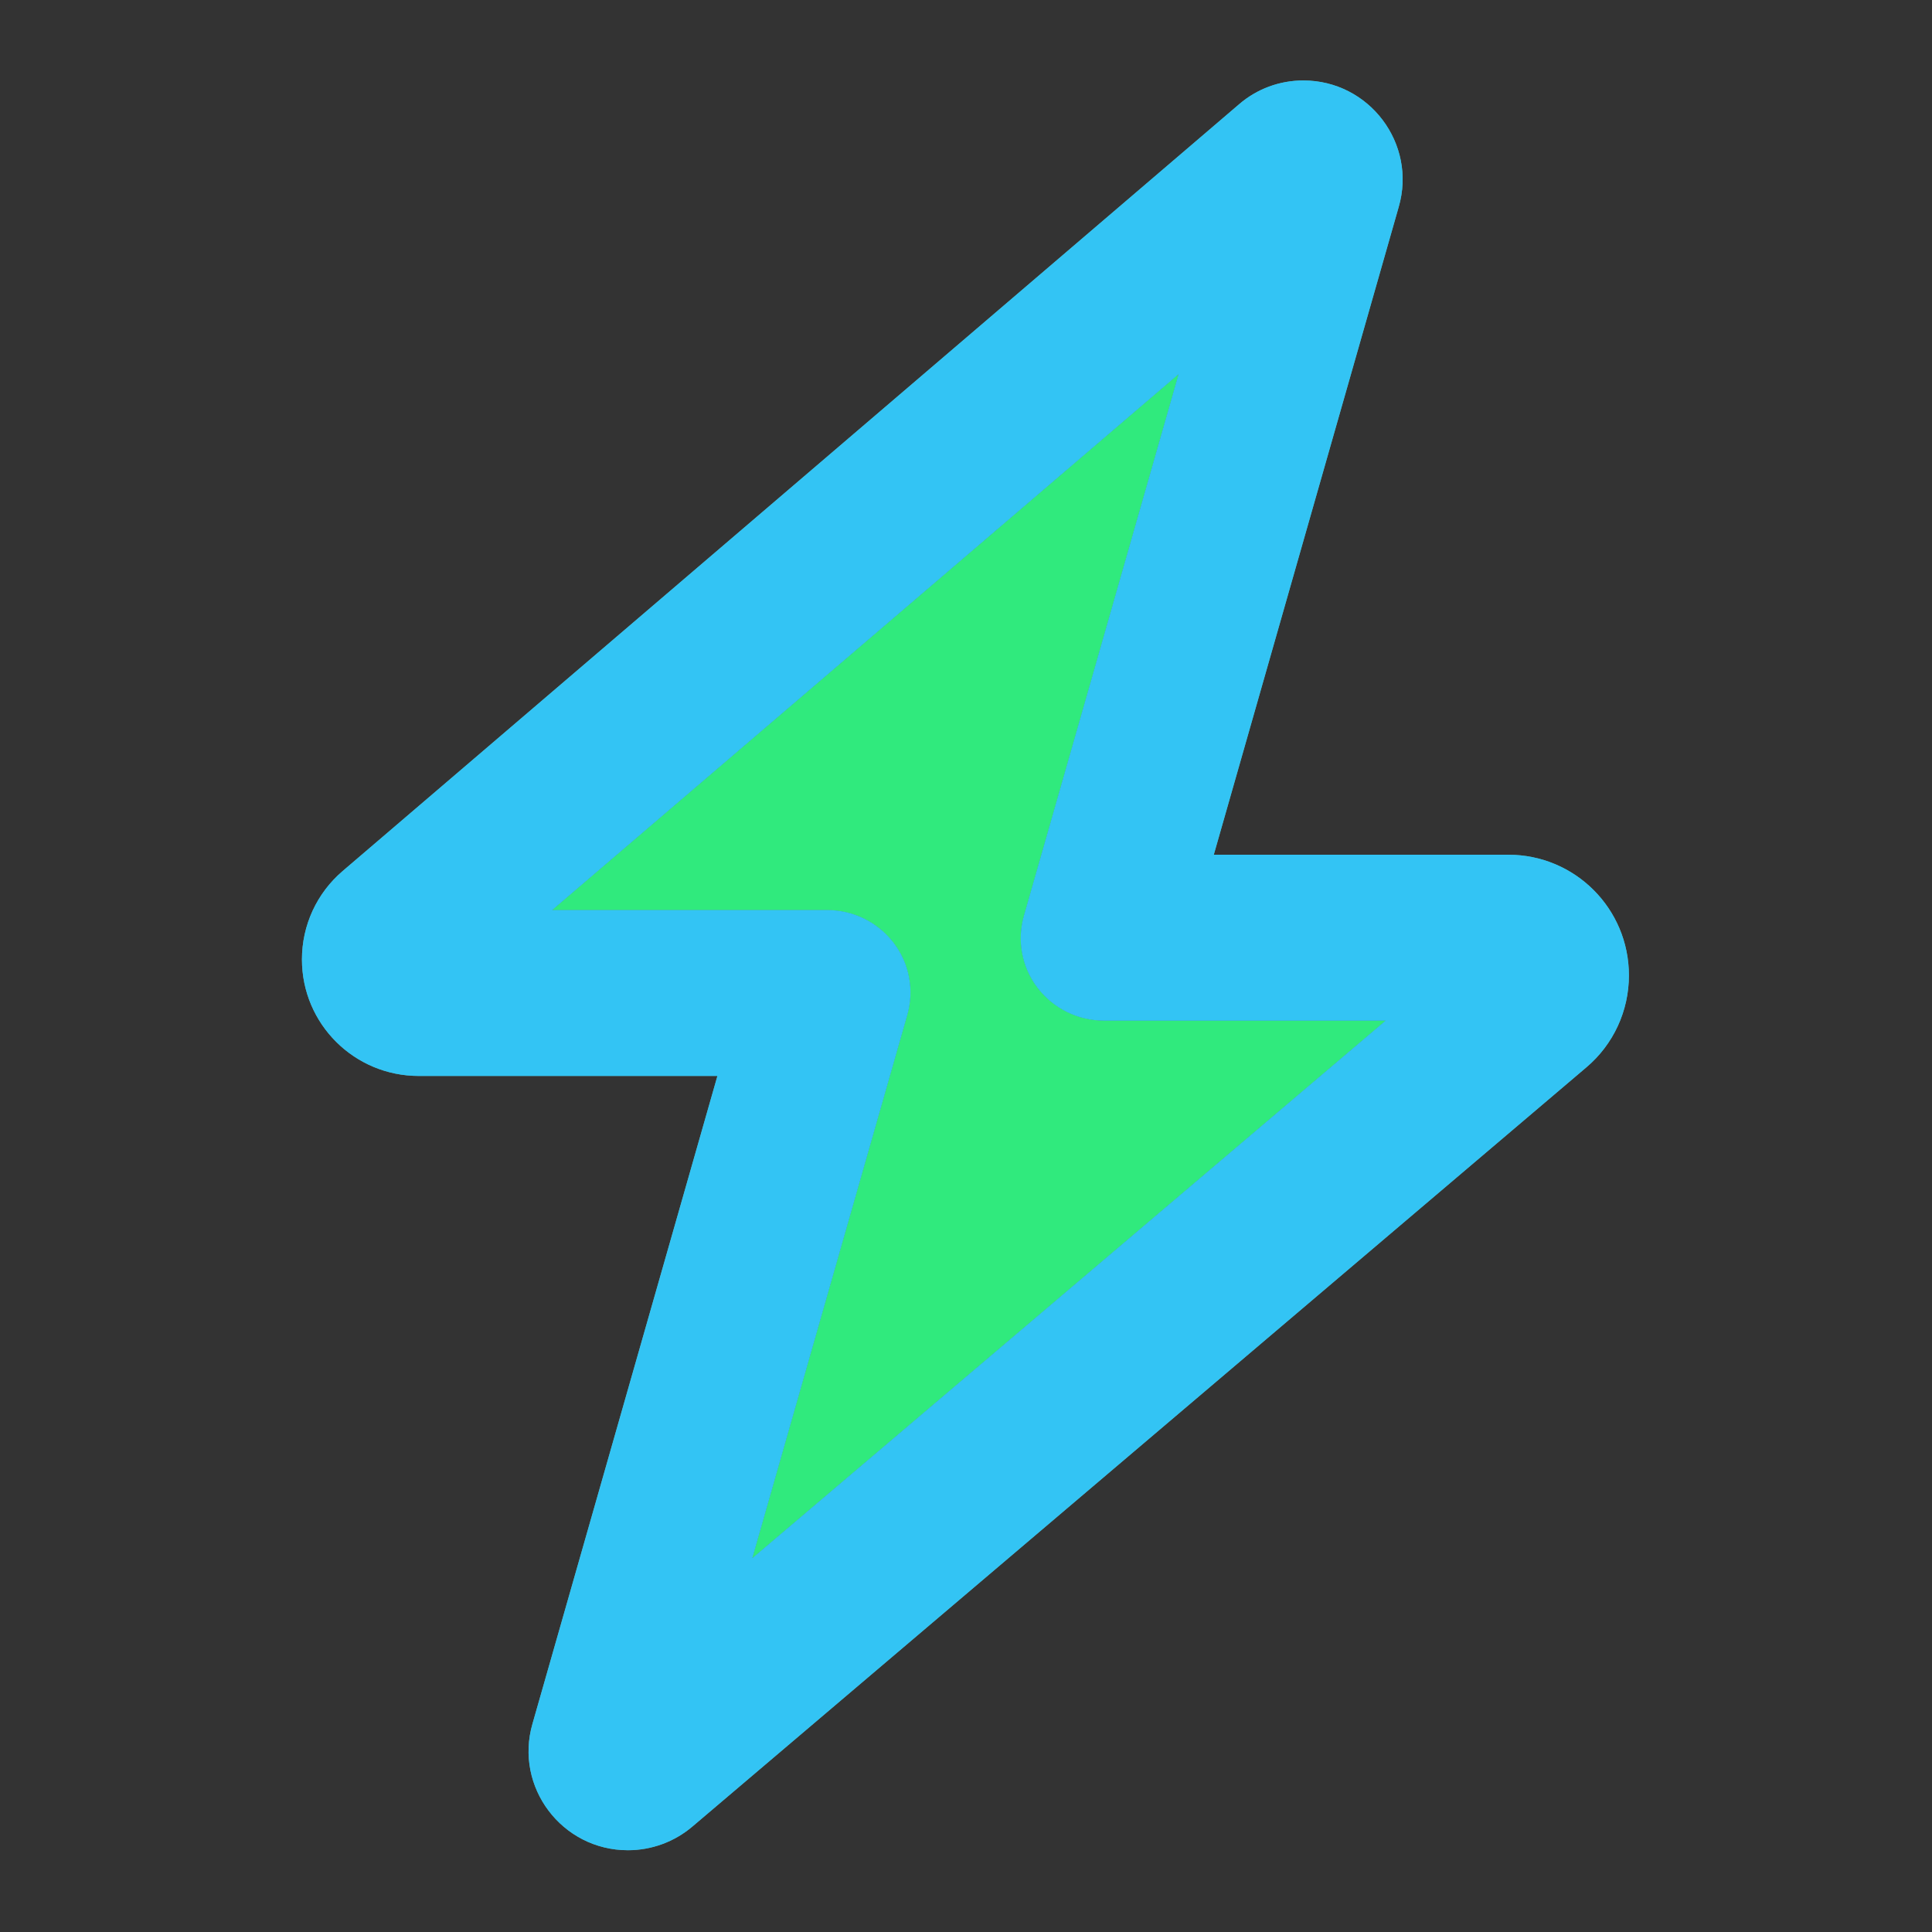 <?xml version="1.0" encoding="UTF-8" standalone="no"?>
<!DOCTYPE svg PUBLIC "-//W3C//DTD SVG 1.1//EN" "http://www.w3.org/Graphics/SVG/1.1/DTD/svg11.dtd">
<svg width="100%" height="100%" viewBox="0 0 300 300" version="1.1" xmlns="http://www.w3.org/2000/svg" xmlns:xlink="http://www.w3.org/1999/xlink" xml:space="preserve" xmlns:serif="http://www.serif.com/" style="fill-rule:evenodd;clip-rule:evenodd;stroke-linejoin:round;stroke-miterlimit:2;">
    <rect x="0" y="0" width="300" height="300" fill="#333333" stroke="none"/>
    <g transform="matrix(1.574,0,0,1.574,-93.344,-171.653)">
        <g transform="matrix(0.341,0,0,0.341,78.179,116.993)">
            <path d="M104.4,240L184,240C191.5,240 198.6,243.5 203.2,249.5C207.8,255.5 209.2,263.3 207.1,270.5L162.3,427.5L345.5,272L264,272C256.5,272 249.4,268.5 244.8,262.5C240.2,256.5 238.8,248.7 240.9,241.5L285.6,85L104.4,240Z" style="fill:rgb(221,255,235);fill-rule:nonzero;"/>
        </g>
        <g transform="matrix(0.341,0,0,0.341,78.179,116.993)">
            <path d="M321.7,0C340.8,0 354.6,18.3 349.3,36.6L295.8,224L381,224C400.3,224 415.9,239.6 415.9,258.9C415.9,269.2 411.4,278.9 403.6,285.5L144.9,505.2C139.7,509.6 133.1,512 126.3,512C107.2,512 93.4,493.7 98.7,475.4L152.2,288L65.8,288C47.1,288 32,272.9 32,254.3C32,244.4 36.3,235.1 43.8,228.7L303.1,6.9C308.3,2.4 314.9,0 321.7,0ZM285.6,85L104.4,240L184,240C191.5,240 198.6,243.5 203.2,249.5C207.8,255.5 209.2,263.3 207.1,270.5L162.3,427.5L345.5,272L264,272C256.5,272 249.4,268.5 244.8,262.5C240.2,256.5 238.8,248.7 240.9,241.5L285.6,85Z" style="fill:rgb(128,255,247);fill-rule:nonzero;"/>
        </g>
    </g>
    <g transform="matrix(1.574,0,0,1.574,-93.344,-171.653)">
        <g transform="matrix(0.341,0,0,0.341,78.179,116.993)">
            <path d="M104.4,240L184,240C191.5,240 198.6,243.5 203.2,249.5C207.8,255.5 209.2,263.3 207.1,270.5L162.3,427.5L345.5,272L264,272C256.5,272 249.4,268.5 244.8,262.5C240.2,256.5 238.8,248.7 240.9,241.5L285.6,85L104.4,240Z" style="fill:rgb(5,228,98);fill-opacity:0.8;fill-rule:nonzero;"/>
        </g>
        <g transform="matrix(0.341,0,0,0.341,78.179,116.993)">
            <path d="M321.7,0C340.8,0 354.6,18.3 349.3,36.6L295.8,224L381,224C400.3,224 415.9,239.6 415.9,258.9C415.9,269.2 411.4,278.9 403.6,285.5L144.9,505.2C139.7,509.6 133.1,512 126.3,512C107.2,512 93.4,493.7 98.7,475.4L152.2,288L65.8,288C47.1,288 32,272.9 32,254.3C32,244.4 36.3,235.1 43.8,228.7L303.1,6.9C308.3,2.4 314.9,0 321.7,0ZM285.6,85L104.4,240L184,240C191.5,240 198.6,243.5 203.2,249.5C207.8,255.5 209.2,263.3 207.1,270.5L162.3,427.5L345.5,272L264,272C256.5,272 249.4,268.5 244.8,262.5C240.2,256.5 238.8,248.7 240.9,241.5L285.6,85Z" style="fill:rgb(0,157,241);fill-opacity:0.6;fill-rule:nonzero;"/>
        </g>
    </g>
</svg>
